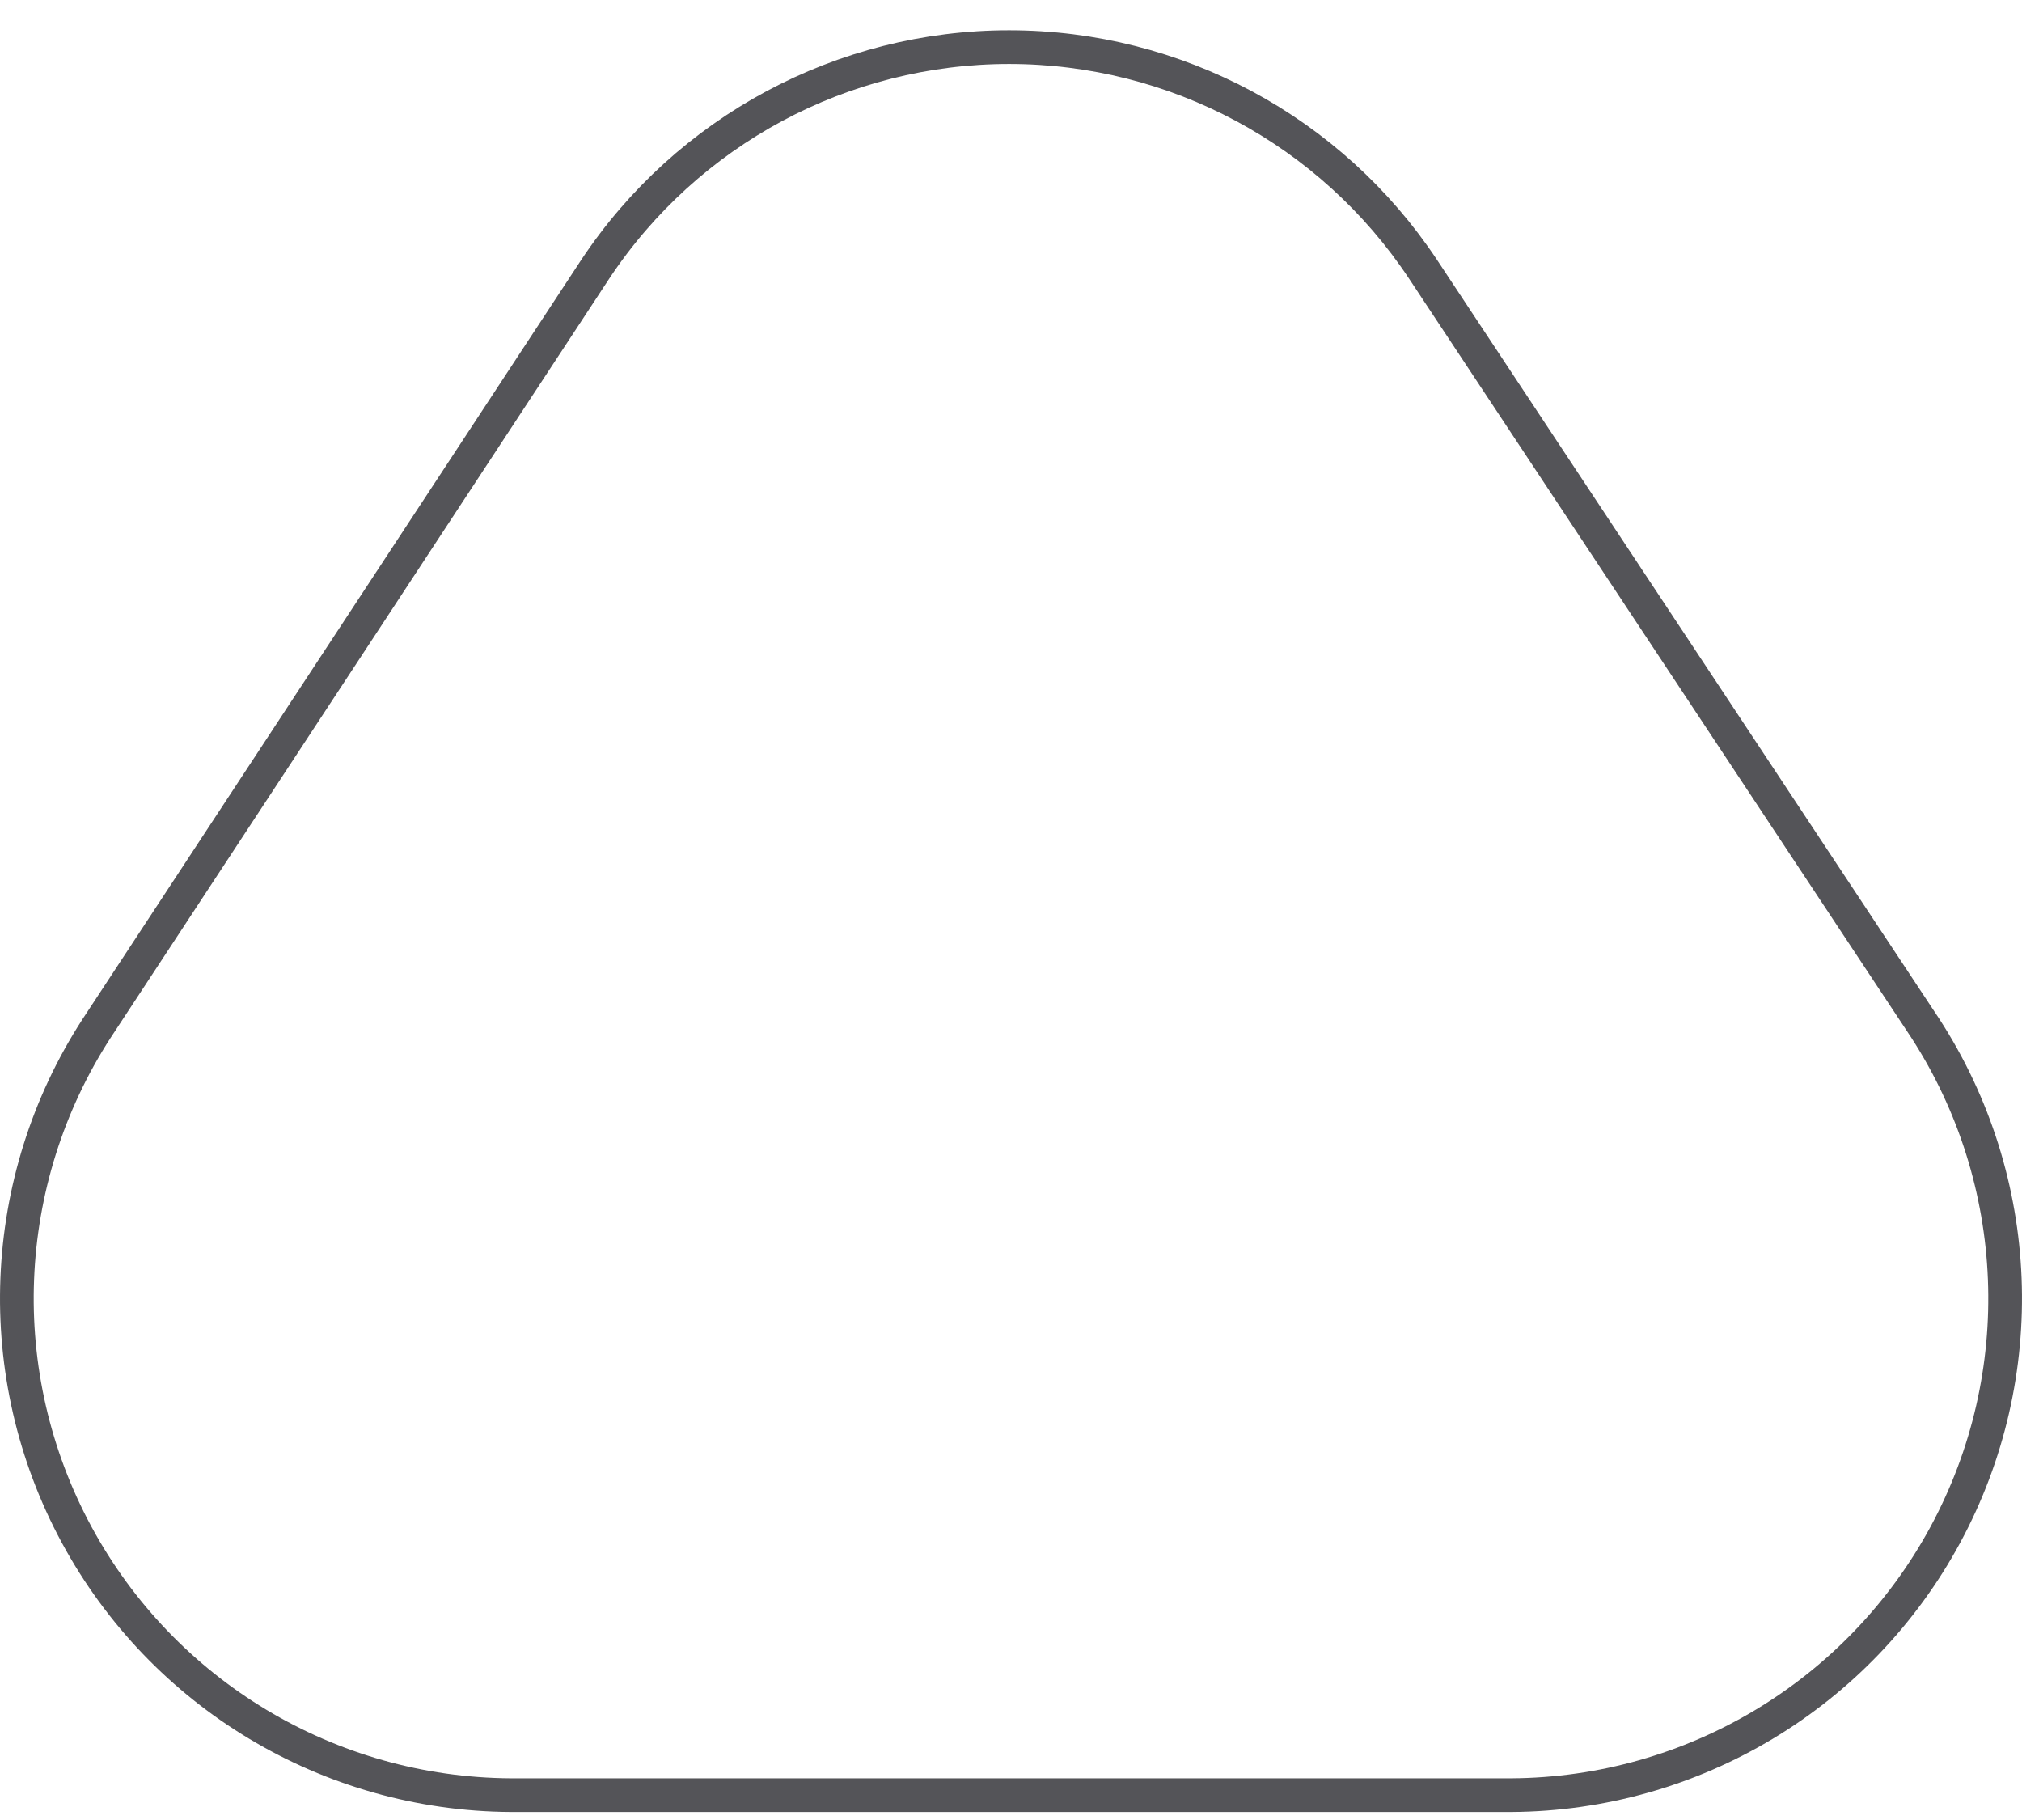 <?xml version="1.0" encoding="UTF-8"?>
<svg width="60px" height="54px" viewBox="0 0 60 54" version="1.1" xmlns="http://www.w3.org/2000/svg" xmlns:xlink="http://www.w3.org/1999/xlink">
    <title>31</title>
    <g id="页面-1" stroke="none" stroke-width="1" fill="none" fill-rule="evenodd">
        <g id="6-基础形状1" transform="translate(-80, -344)" stroke="#545458">
            <path d="M109.945,345.398 C114.885,345.398 119.497,347.873 122.227,351.989 L137.133,374.513 C138.596,376.773 139.385,379.342 139.488,381.938 C139.592,384.534 139.009,387.158 137.73,389.527 C136.451,391.896 134.577,393.822 132.35,395.16 C130.123,396.497 127.542,397.247 124.853,397.263 L95.15,397.263 C92.458,397.247 89.877,396.497 87.65,395.16 C85.423,393.822 83.549,391.896 82.27,389.527 C80.991,387.158 80.408,384.534 80.512,381.938 C80.615,379.342 81.404,376.773 82.865,374.516 L97.662,351.99 C100.393,347.873 105.004,345.398 109.945,345.398 Z" id="31"></path>
        </g>
    </g>
</svg>
